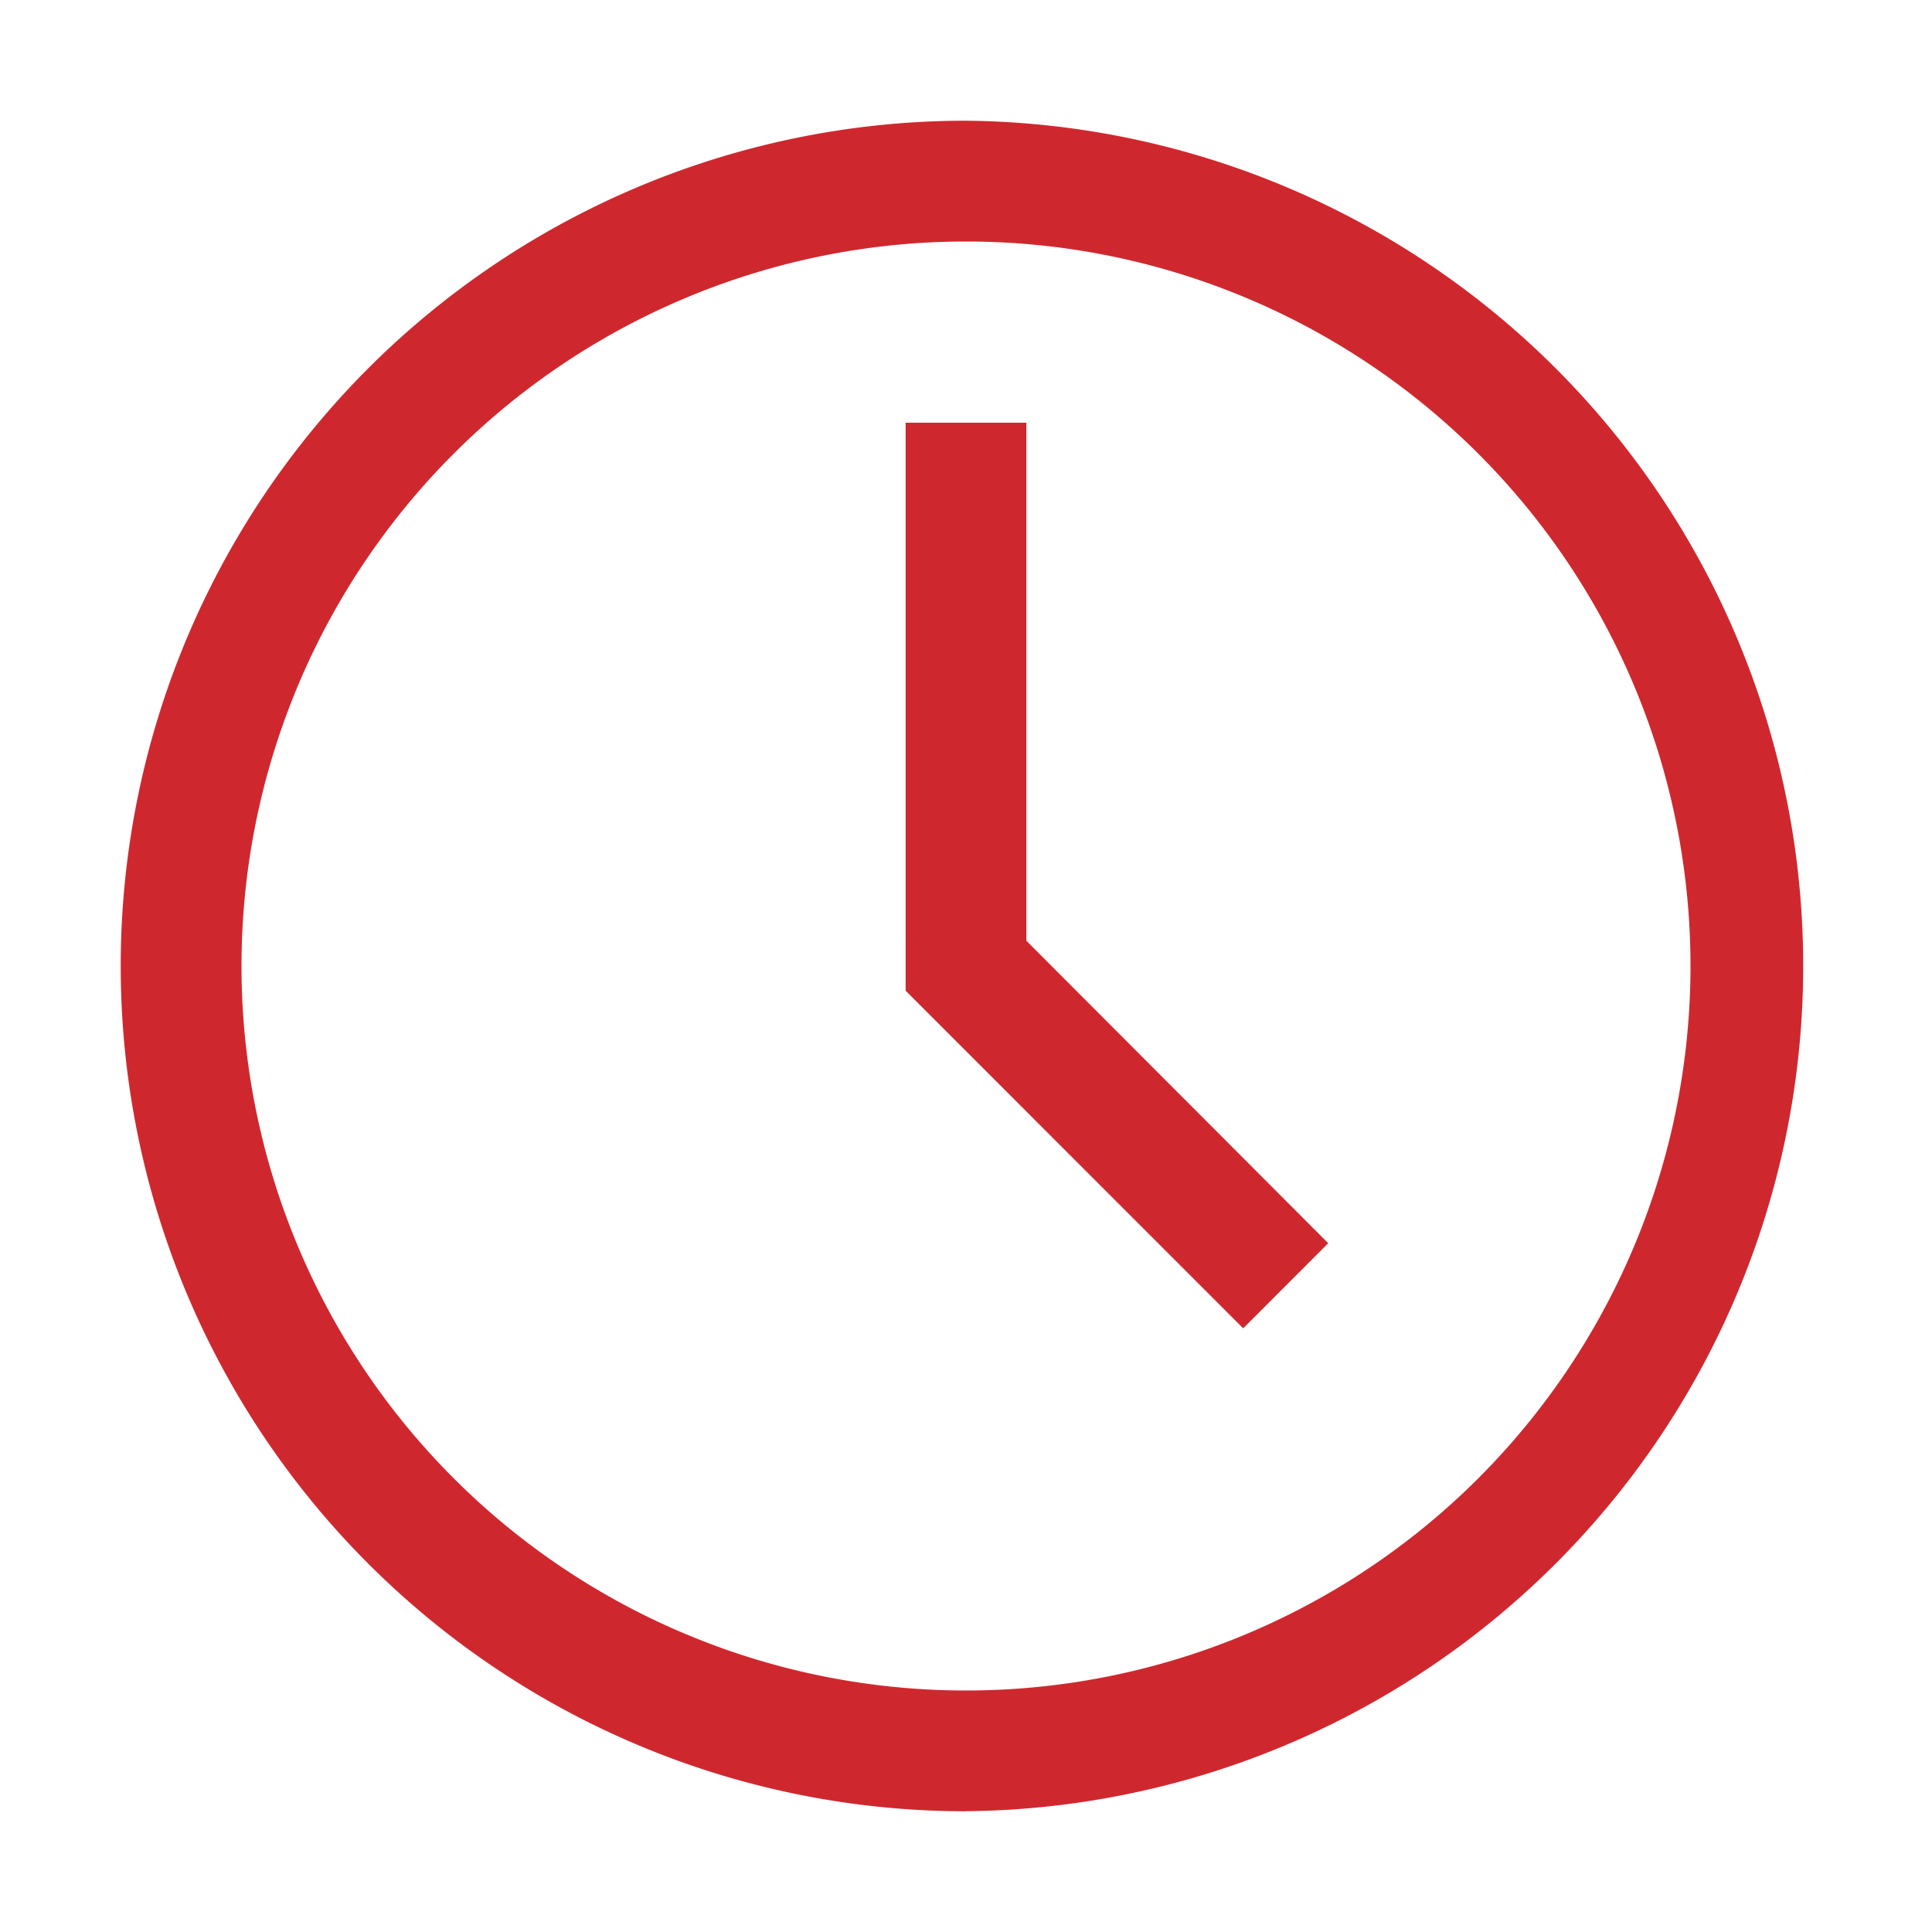 <svg width="25" height="25" fill="none" xmlns="http://www.w3.org/2000/svg"><path d="M12.5 23.438a10.938 10.938 0 110-21.876 10.938 10.938 0 010 21.875zm0-20.313a9.375 9.375 0 100 18.75 9.375 9.375 0 000-18.75z" fill="#CE282E"/><path d="M16.086 17.188l-4.367-4.368V5.47h1.562v6.703l3.906 3.914-1.101 1.102z" fill="#CE282E"/></svg>